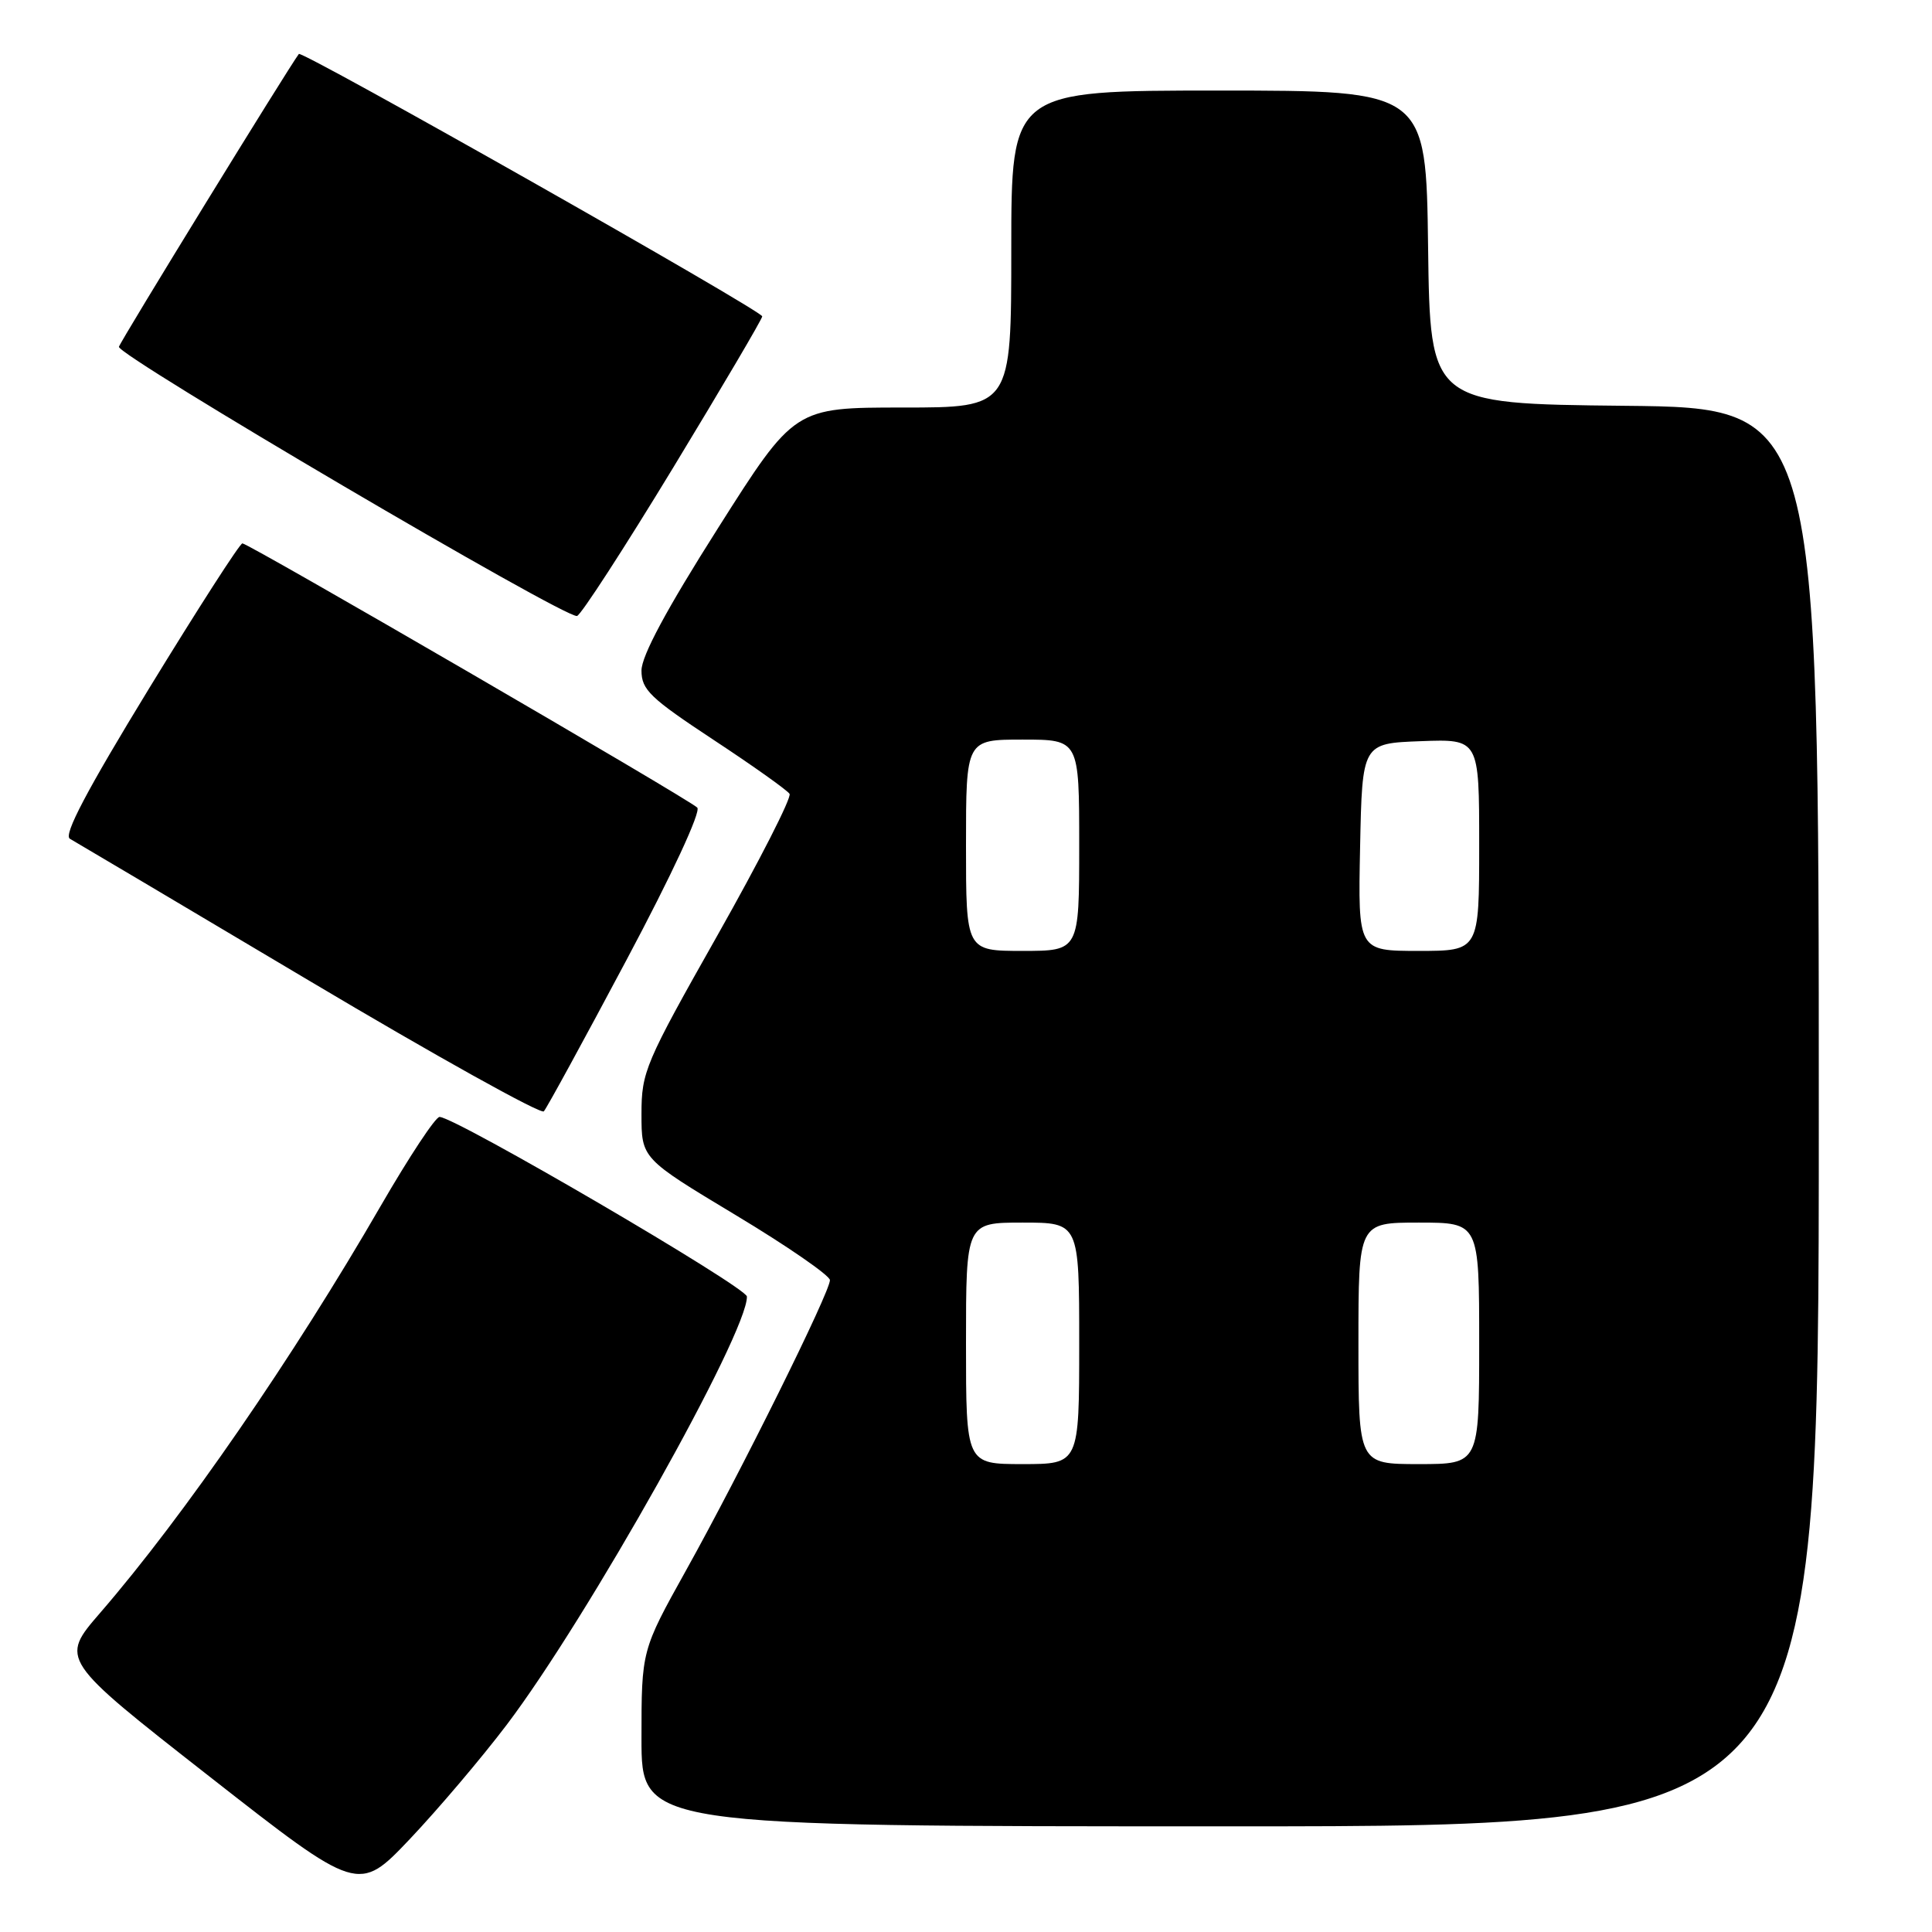 <?xml version="1.0" encoding="UTF-8" standalone="no"?>
<!DOCTYPE svg PUBLIC "-//W3C//DTD SVG 1.1//EN" "http://www.w3.org/Graphics/SVG/1.1/DTD/svg11.dtd" >
<svg xmlns="http://www.w3.org/2000/svg" xmlns:xlink="http://www.w3.org/1999/xlink" version="1.1" viewBox="0 0 256 256">
 <g >
 <path fill="currentColor"
d=" M 67.13 228.56 C 77.87 214.39 99.08 176.58 98.97 171.80 C 98.94 170.57 60.32 148.00 58.24 148.00 C 57.70 148.00 54.21 153.29 50.47 159.75 C 38.81 179.93 24.36 200.89 13.29 213.69 C 7.93 219.88 7.93 219.88 27.72 235.37 C 47.50 250.85 47.50 250.85 54.31 243.68 C 58.05 239.73 63.82 232.93 67.13 228.56 Z  M 241.00 148.02 C 241.00 54.03 241.00 54.03 215.25 53.77 C 189.50 53.50 189.50 53.50 189.23 32.75 C 188.96 12.00 188.96 12.00 161.48 12.00 C 134.00 12.00 134.00 12.00 134.00 33.00 C 134.00 54.00 134.00 54.00 119.64 54.00 C 105.27 54.00 105.27 54.00 95.14 69.98 C 88.32 80.73 85.00 86.91 85.00 88.85 C 85.00 91.39 86.14 92.49 94.54 98.03 C 99.78 101.48 104.32 104.71 104.62 105.19 C 104.92 105.67 100.62 114.10 95.08 123.91 C 85.47 140.91 85.00 142.02 85.00 147.62 C 85.00 153.50 85.00 153.50 97.47 161.00 C 104.33 165.12 109.95 169.01 109.97 169.62 C 110.01 171.15 98.14 195.10 90.90 208.09 C 85.00 218.69 85.00 218.69 85.00 230.34 C 85.00 242.00 85.00 242.00 163.00 242.00 C 241.00 242.00 241.00 242.00 241.00 148.02 Z  M 83.02 127.19 C 89.02 115.92 92.92 107.52 92.39 107.01 C 91.23 105.86 32.93 72.00 32.12 72.00 C 31.78 72.00 26.22 80.65 19.76 91.21 C 11.51 104.72 8.38 110.64 9.26 111.14 C 9.94 111.52 24.20 119.98 40.94 129.93 C 57.68 139.89 71.68 147.68 72.06 147.26 C 72.44 146.84 77.37 137.81 83.02 127.19 Z  M 89.21 61.95 C 95.69 51.27 101.00 42.26 101.00 41.92 C 101.00 41.18 39.99 6.63 39.60 7.15 C 38.18 9.04 15.95 45.20 15.76 45.95 C 15.47 47.06 74.97 82.04 76.46 81.62 C 76.99 81.48 82.72 72.63 89.21 61.95 Z  M 128.00 178.00 C 128.00 162.00 128.00 162.00 135.50 162.00 C 143.00 162.00 143.00 162.00 143.00 178.00 C 143.00 194.00 143.00 194.00 135.50 194.00 C 128.00 194.00 128.00 194.00 128.00 178.00 Z  M 180.00 178.00 C 180.00 162.00 180.00 162.00 188.00 162.00 C 196.00 162.00 196.00 162.00 196.00 178.00 C 196.00 194.00 196.00 194.00 188.00 194.00 C 180.00 194.00 180.00 194.00 180.00 178.00 Z  M 128.00 112.00 C 128.00 98.00 128.00 98.00 135.50 98.00 C 143.00 98.00 143.00 98.00 143.00 112.00 C 143.00 126.00 143.00 126.00 135.50 126.00 C 128.00 126.00 128.00 126.00 128.00 112.00 Z  M 180.22 112.25 C 180.50 98.50 180.50 98.50 188.25 98.21 C 196.00 97.92 196.00 97.92 196.00 111.96 C 196.00 126.00 196.00 126.00 187.97 126.00 C 179.94 126.00 179.94 126.00 180.22 112.25 Z "/>
</g>
</svg>